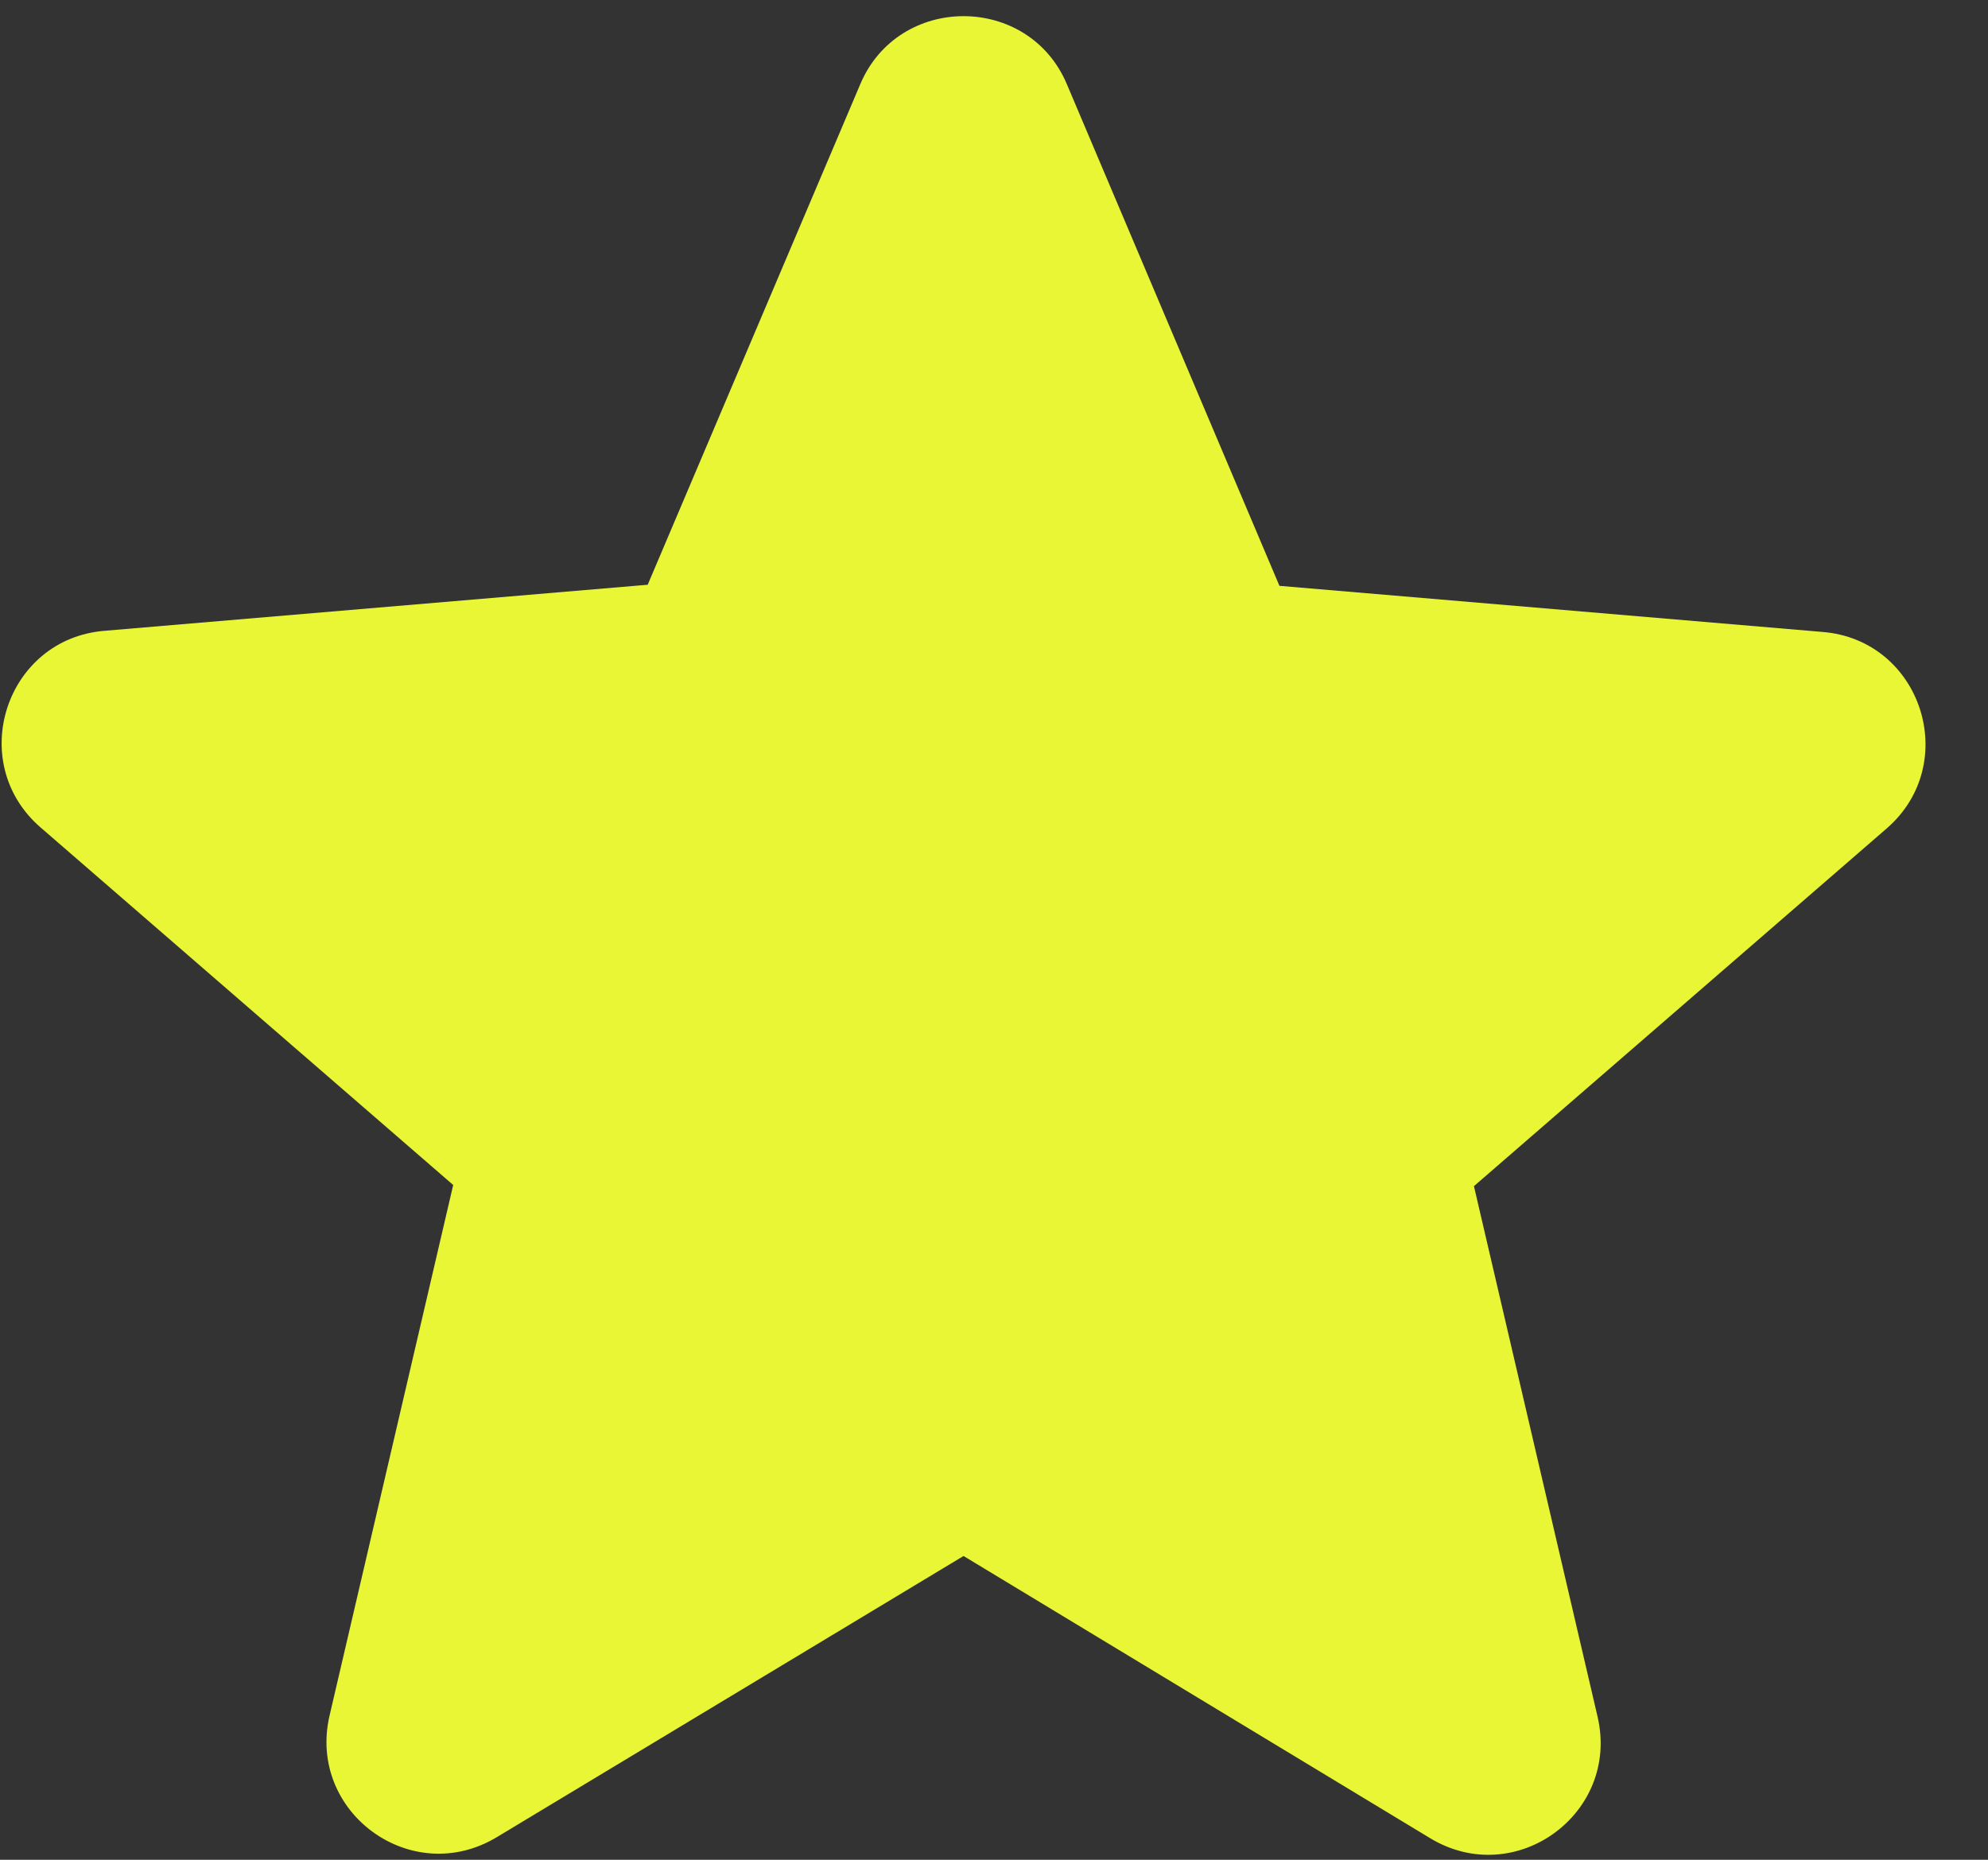 <svg width="31" height="29" viewBox="0 0 31 29" fill="none" xmlns="http://www.w3.org/2000/svg">
<rect x="0" y="0" width="31" height="29" fill="#333333" stroke="none"/>
<path d="M15.025 24.263L22.3 28.663C23.632 29.469 25.263 28.277 24.912 26.77L22.984 18.496L29.417 12.921C30.592 11.905 29.961 9.976 28.418 9.854L19.951 9.135L16.638 1.317C16.042 -0.103 14.009 -0.103 13.413 1.317L10.1 9.118L1.633 9.836C0.09 9.959 -0.541 11.887 0.634 12.904L7.067 18.478L5.139 26.752C4.788 28.26 6.418 29.452 7.751 28.645L15.025 24.263Z" fill="#E9F635"/>
</svg>
